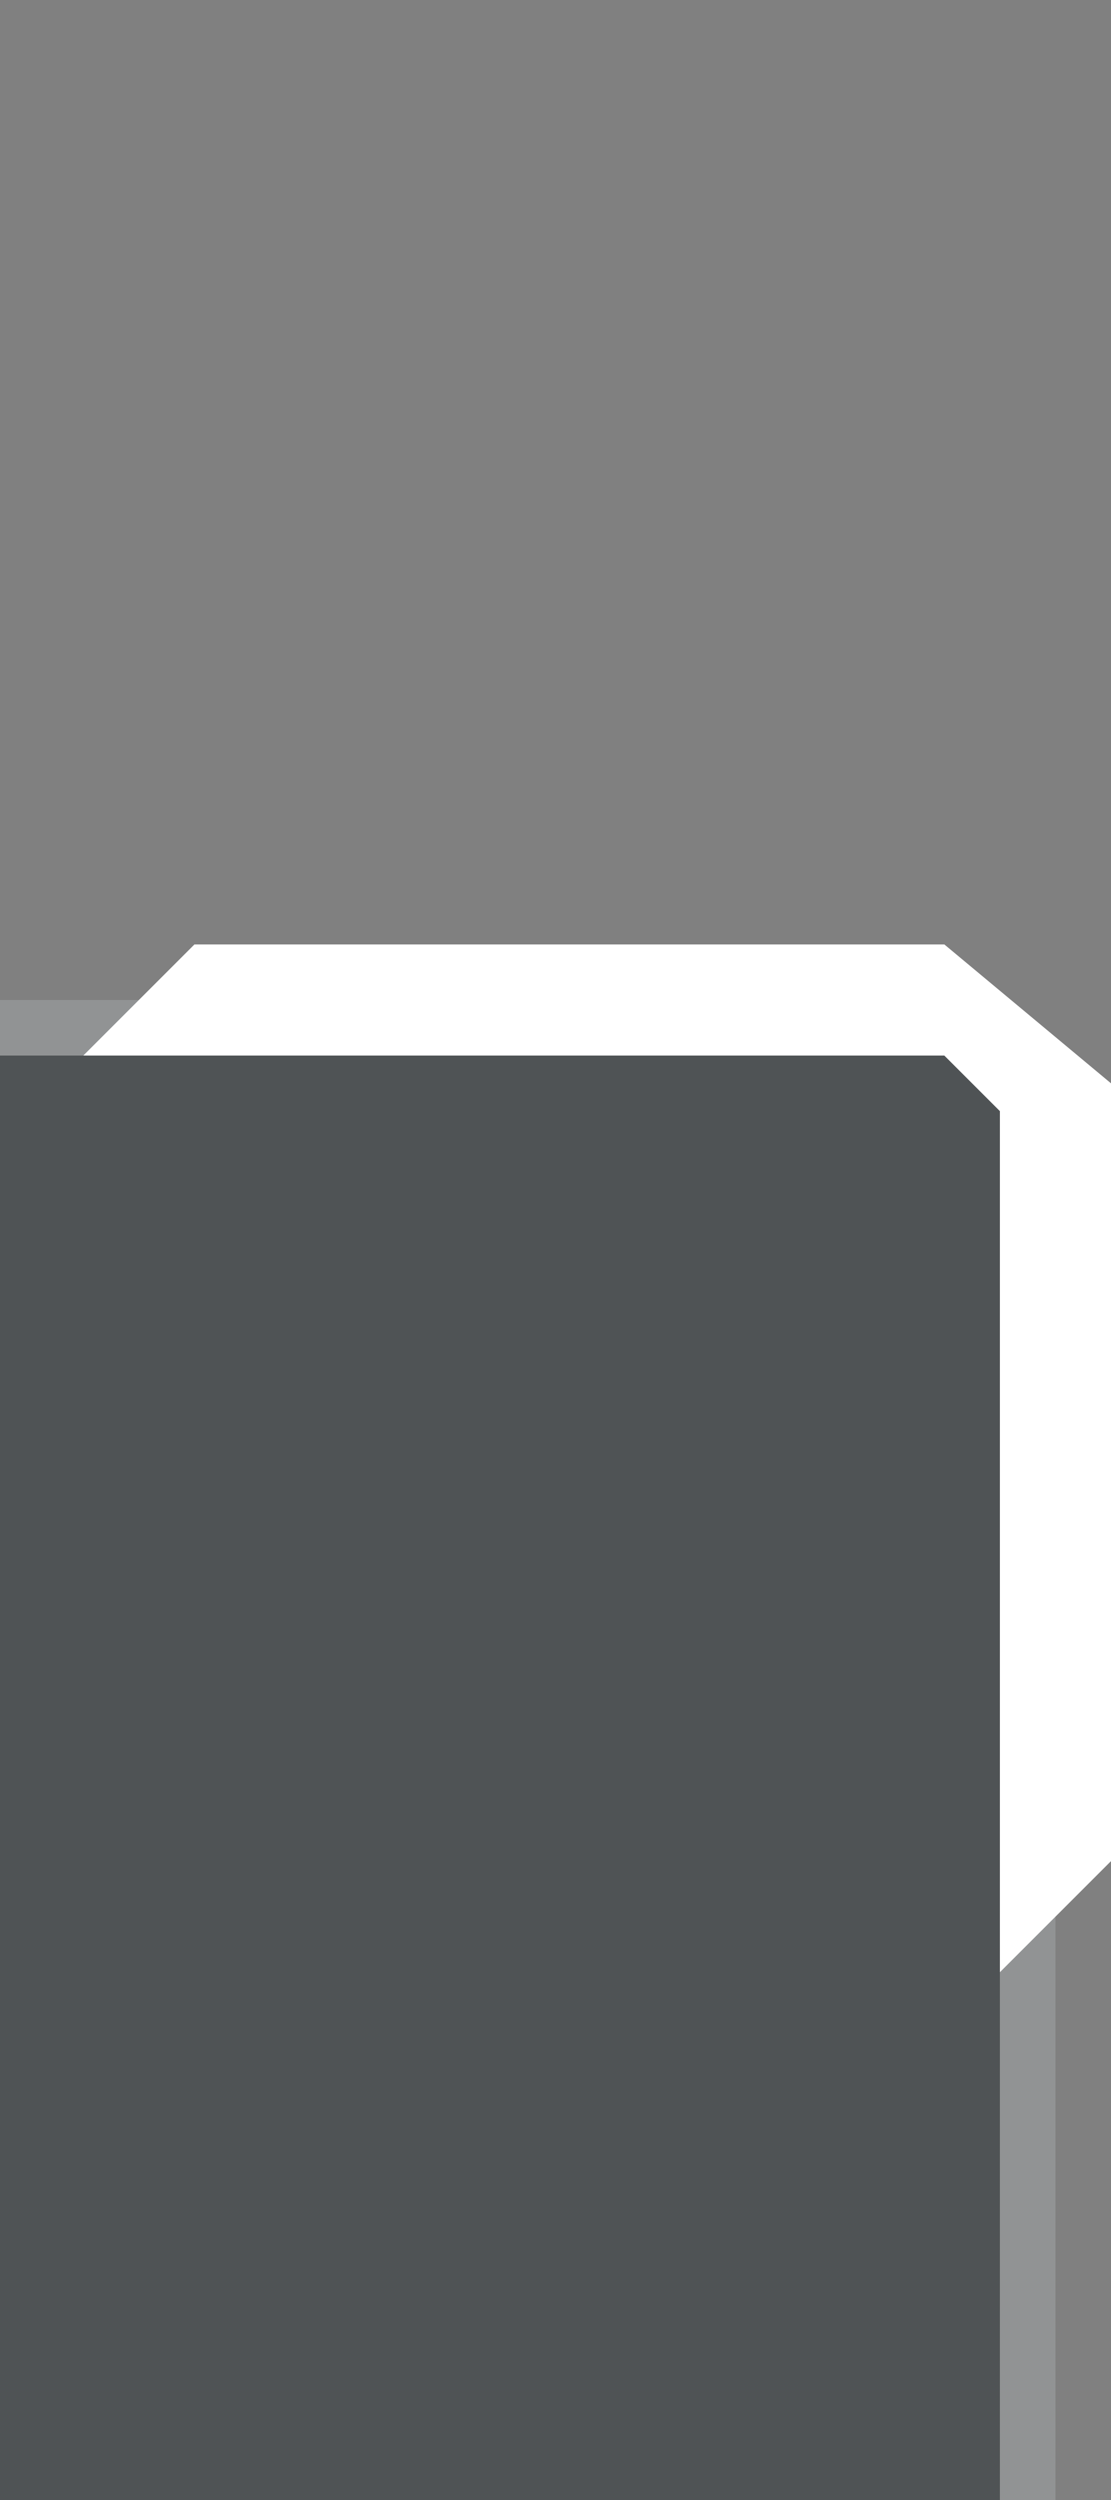 <svg xmlns="http://www.w3.org/2000/svg" xmlns:xlink="http://www.w3.org/1999/xlink" width="20" height="45" viewBox="0 0 20 45">
  <rect x="0" y="0" width="20" height="45" fill="#808080" stroke="none"/>
  <defs>
    <clipPath id="clip-path">
      <rect id="Rectangle_4" data-name="Rectangle 4" width="20" height="45" transform="translate(16 86)" fill="#fff" opacity="0.5"/>
    </clipPath>
  </defs>
  <g id="window-2-header-edge" transform="translate(-16 -86)">
    <g id="content-mask" clip-path="url(#clip-path)">
      <g id="content" transform="translate(0 70)" fill="#2f3539" opacity="0.6">
        <path d="M15,62V35H33l1,1V62Z" stroke="none"/>
        <path d="M 34 62 L 34 36 L 33 35 L 15 35 L 15 62 L 34 62 M 35 63 L 14 63 L 14 34 L 33.414 34 L 35 35.586 L 35 63 Z" stroke="none" fill="rgba(187,193,196,0.5)"/>
      </g>
    </g>
    <path id="top-right" d="M58.5,111l-2,2H43l-3-2.5v-14l2-2V110l1,1Z" transform="translate(76 216) rotate(180)" fill="#fff"/>
  </g>
</svg>
